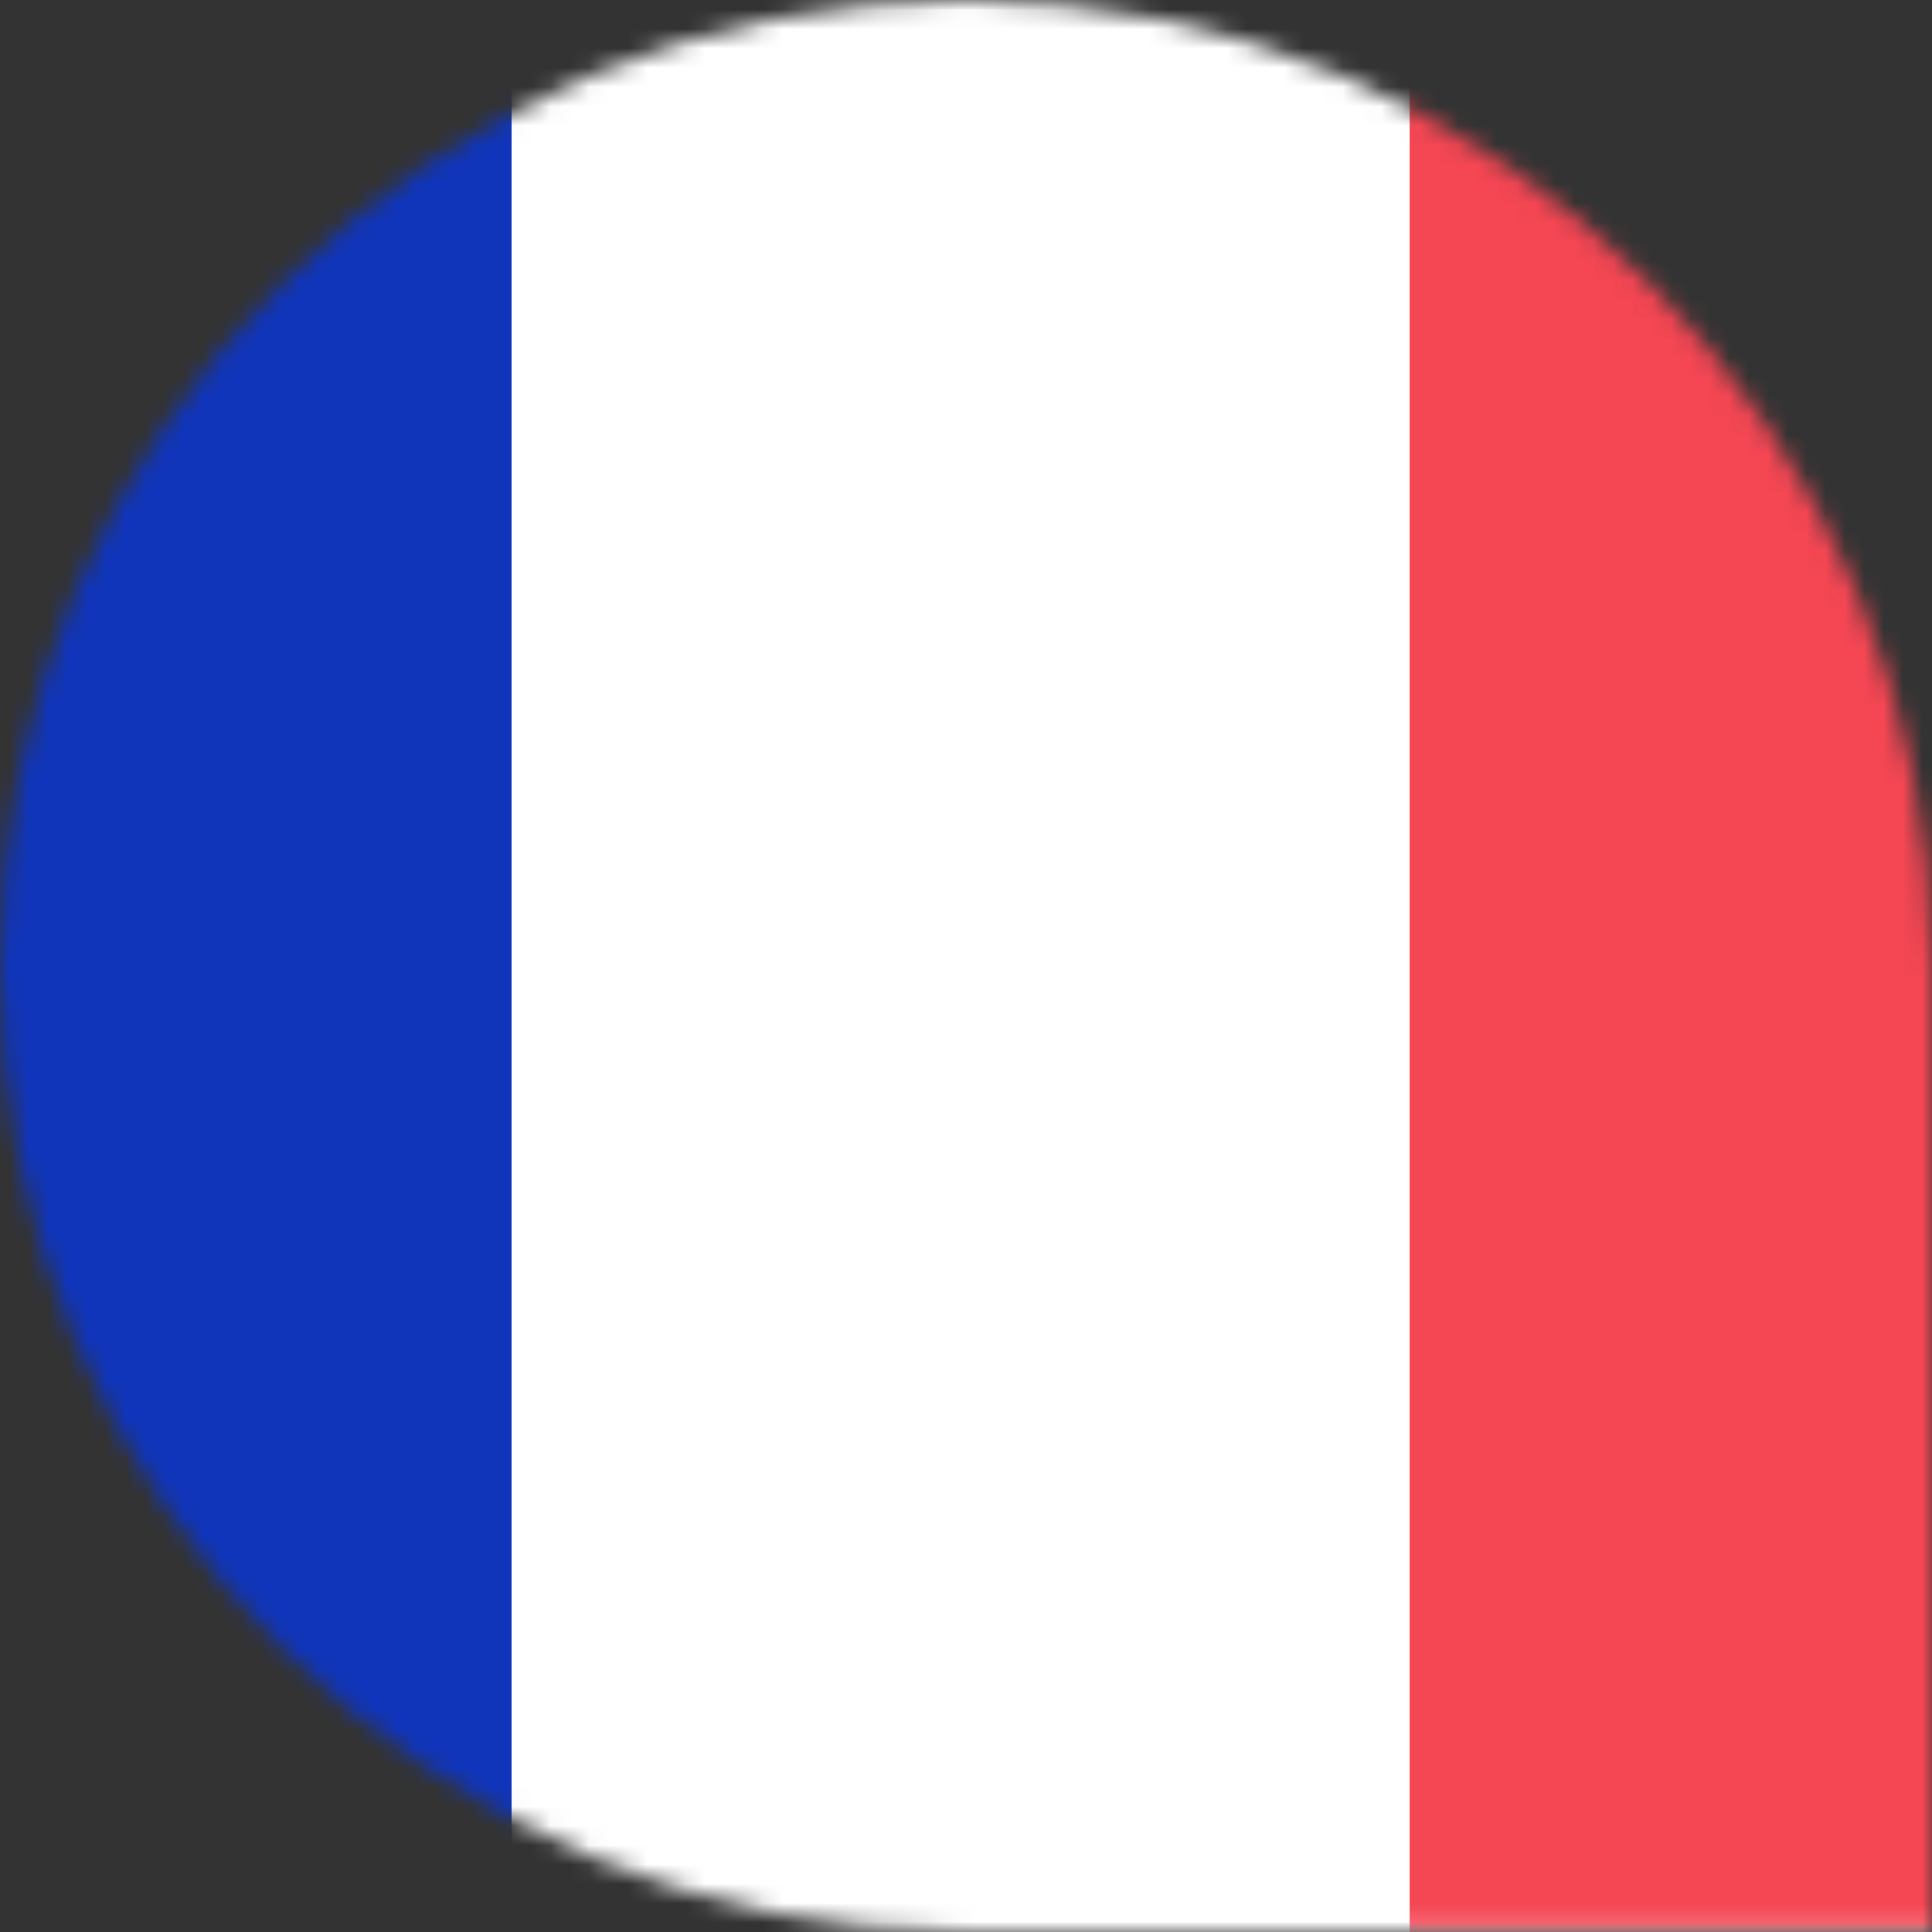 <svg width="100" height="100" viewBox="0 0 100 100" fill="none" xmlns="http://www.w3.org/2000/svg">
<rect x="0" y="0" width="100" height="100" fill="#333333" stroke="none"/>
<mask id="mask0_14153_90158" style="mask-type:alpha" maskUnits="userSpaceOnUse" x="0" y="0" width="100" height="100">
<path d="M0 50C0 22.386 22.386 0 50 0C77.614 0 100 22.386 100 50V100H50C22.386 100 0 77.614 0 50Z" fill="#C4C4C4"/>
</mask>
<g mask="url(#mask0_14153_90158)">
<rect x="-19.75" y="0.25" width="138.937" height="99.5" rx="1.75" fill="white" stroke="#F5F5F5" stroke-width="0.5"/>
<mask id="mask1_14153_90158" style="mask-type:alpha" maskUnits="userSpaceOnUse" x="-20" y="0" width="140" height="100">
<rect x="-19.75" y="0.25" width="138.937" height="99.5" rx="1.75" fill="white" stroke="white" stroke-width="0.5"/>
</mask>
<g mask="url(#mask1_14153_90158)">
<rect x="72.963" width="46.479" height="100" fill="#F44653"/>
<path fill-rule="evenodd" clip-rule="evenodd" d="M-20 100H26.479V0H-20V100Z" fill="#1035BB"/>
</g>
</g>
</svg>

